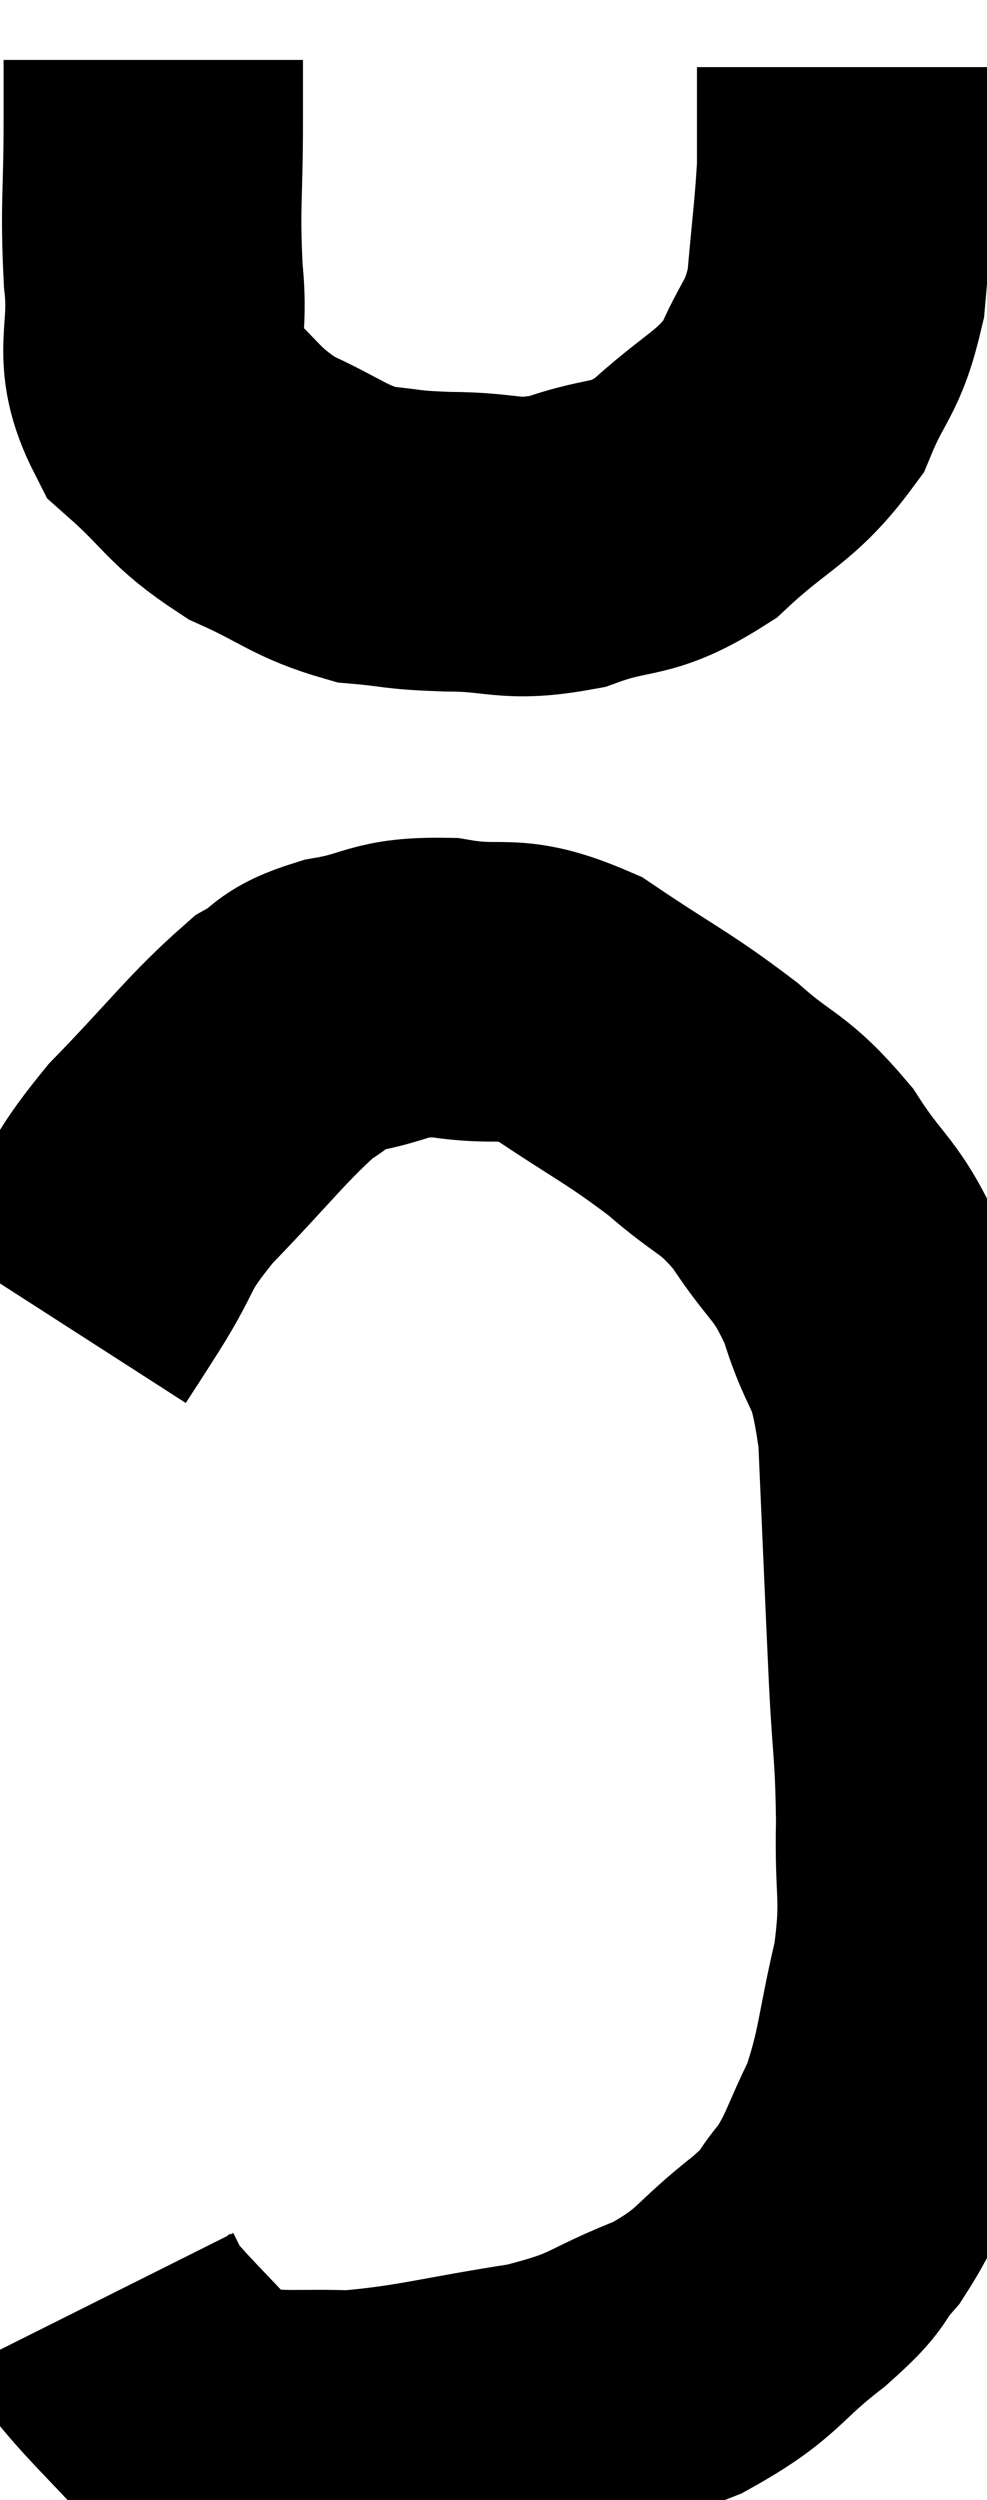 <svg xmlns="http://www.w3.org/2000/svg" viewBox="12.62 3.08 16.484 41.72" width="16.484" height="41.72"><path d="M 15.18 4.08 C 15.18 4.59, 15.18 4.2, 15.18 5.1 C 15.18 6.39, 15.12 6.495, 15.18 7.68 C 15.3 8.76, 14.97 8.955, 15.42 9.84 C 16.2 10.53, 16.155 10.68, 16.98 11.22 C 17.85 11.61, 17.94 11.775, 18.72 12 C 19.41 12.06, 19.26 12.09, 20.1 12.12 C 21.09 12.12, 21.09 12.3, 22.08 12.12 C 23.07 11.76, 23.115 12, 24.06 11.4 C 24.96 10.56, 25.23 10.575, 25.86 9.72 C 26.22 8.85, 26.355 8.94, 26.58 7.98 C 26.67 6.93, 26.715 6.66, 26.76 5.88 C 26.76 5.37, 26.76 5.28, 26.76 4.86 C 26.76 4.53, 26.76 4.365, 26.76 4.2 C 26.76 4.2, 26.76 4.2, 26.76 4.2 L 26.76 4.2" fill="none" stroke="black" stroke-width="5"></path><path d="M 13.62 25.14 C 13.89 24.72, 13.74 24.96, 14.16 24.3 C 14.73 23.4, 14.505 23.475, 15.3 22.5 C 16.32 21.45, 16.59 21.06, 17.34 20.4 C 17.82 20.13, 17.625 20.07, 18.3 19.86 C 19.17 19.71, 19.08 19.545, 20.04 19.56 C 21.09 19.74, 21.06 19.455, 22.14 19.92 C 23.25 20.67, 23.43 20.715, 24.36 21.42 C 25.11 22.08, 25.185 21.945, 25.86 22.74 C 26.46 23.67, 26.58 23.535, 27.06 24.6 C 27.42 25.8, 27.555 25.38, 27.78 27 C 27.87 29.04, 27.885 29.46, 27.96 31.08 C 28.02 32.28, 28.065 32.265, 28.08 33.48 C 28.05 34.71, 28.185 34.695, 28.02 35.94 C 27.72 37.2, 27.765 37.44, 27.42 38.46 C 27.03 39.24, 27.045 39.39, 26.64 40.02 C 26.22 40.5, 26.475 40.38, 25.8 40.98 C 24.87 41.7, 24.99 41.835, 23.94 42.42 C 22.77 42.87, 22.965 42.975, 21.6 43.32 C 20.04 43.56, 19.695 43.695, 18.48 43.8 C 17.61 43.77, 17.385 43.83, 16.74 43.74 C 16.32 43.59, 16.455 43.89, 15.9 43.44 C 15.21 42.69, 14.925 42.435, 14.52 41.94 C 14.4 41.7, 14.34 41.58, 14.28 41.46 L 14.28 41.46" fill="none" stroke="black" stroke-width="5"></path></svg>
